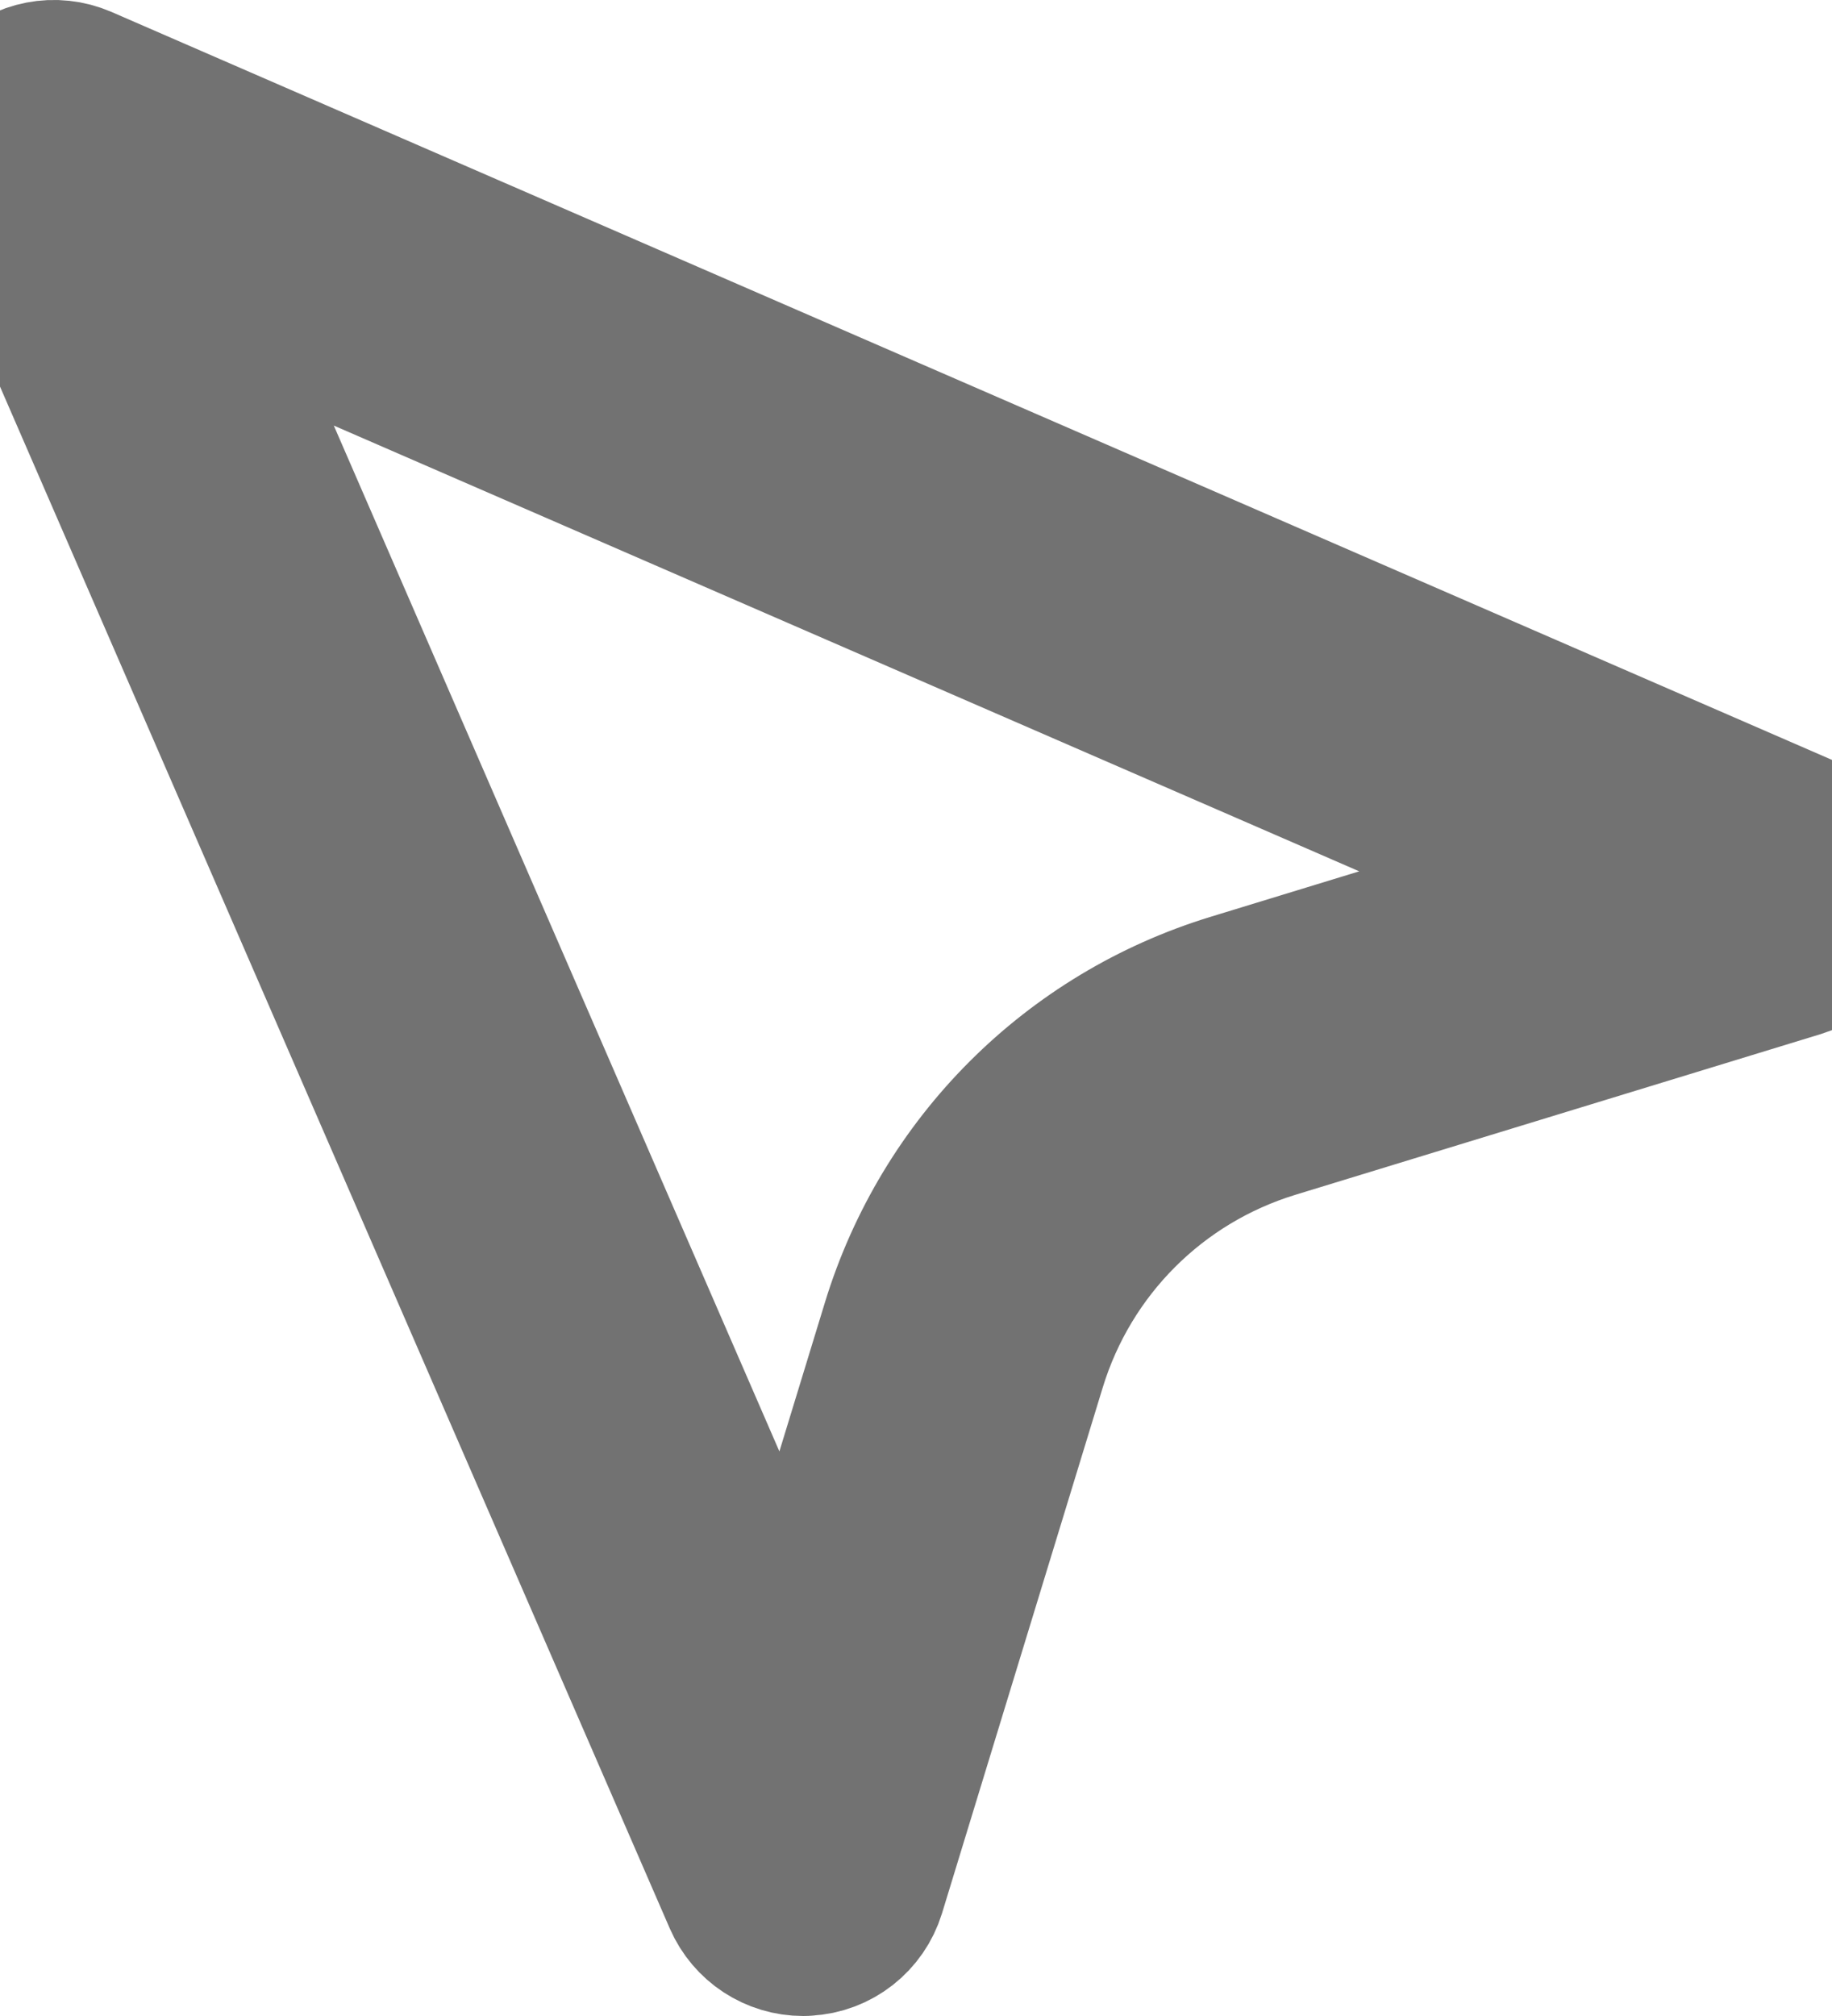 <svg width="10" height="11" viewBox="0 0 10 11" fill="none" xmlns="http://www.w3.org/2000/svg">
<path d="M9.824 4.615L0.41 0.524C0.299 0.476 0.171 0.501 0.086 0.586C0.001 0.671 -0.024 0.799 0.024 0.91L4.115 10.324C4.162 10.431 4.267 10.5 4.384 10.5C4.389 10.5 4.395 10.5 4.4 10.499C4.523 10.493 4.628 10.41 4.664 10.293L5.541 7.425C5.744 6.761 6.261 6.244 6.925 6.041L9.793 5.164C9.91 5.128 9.993 5.023 9.999 4.9C10.006 4.778 9.936 4.664 9.824 4.615ZM6.753 5.481C5.903 5.741 5.241 6.403 4.981 7.253L4.336 9.362L0.858 1.358L8.862 4.836L6.753 5.481Z" fill="#4B4B4B"/>
<path d="M9.824 4.615L0.41 0.524C0.299 0.476 0.171 0.501 0.086 0.586C0.001 0.671 -0.024 0.799 0.024 0.91L4.115 10.324C4.162 10.431 4.267 10.5 4.384 10.5C4.389 10.5 4.395 10.5 4.4 10.499C4.523 10.493 4.628 10.41 4.664 10.293L5.541 7.425C5.744 6.761 6.261 6.244 6.925 6.041L9.793 5.164C9.91 5.128 9.993 5.023 9.999 4.9C10.006 4.778 9.936 4.664 9.824 4.615ZM6.753 5.481C5.903 5.741 5.241 6.403 4.981 7.253L4.336 9.362L0.858 1.358L8.862 4.836L6.753 5.481Z" stroke="#727272"/>
</svg>
